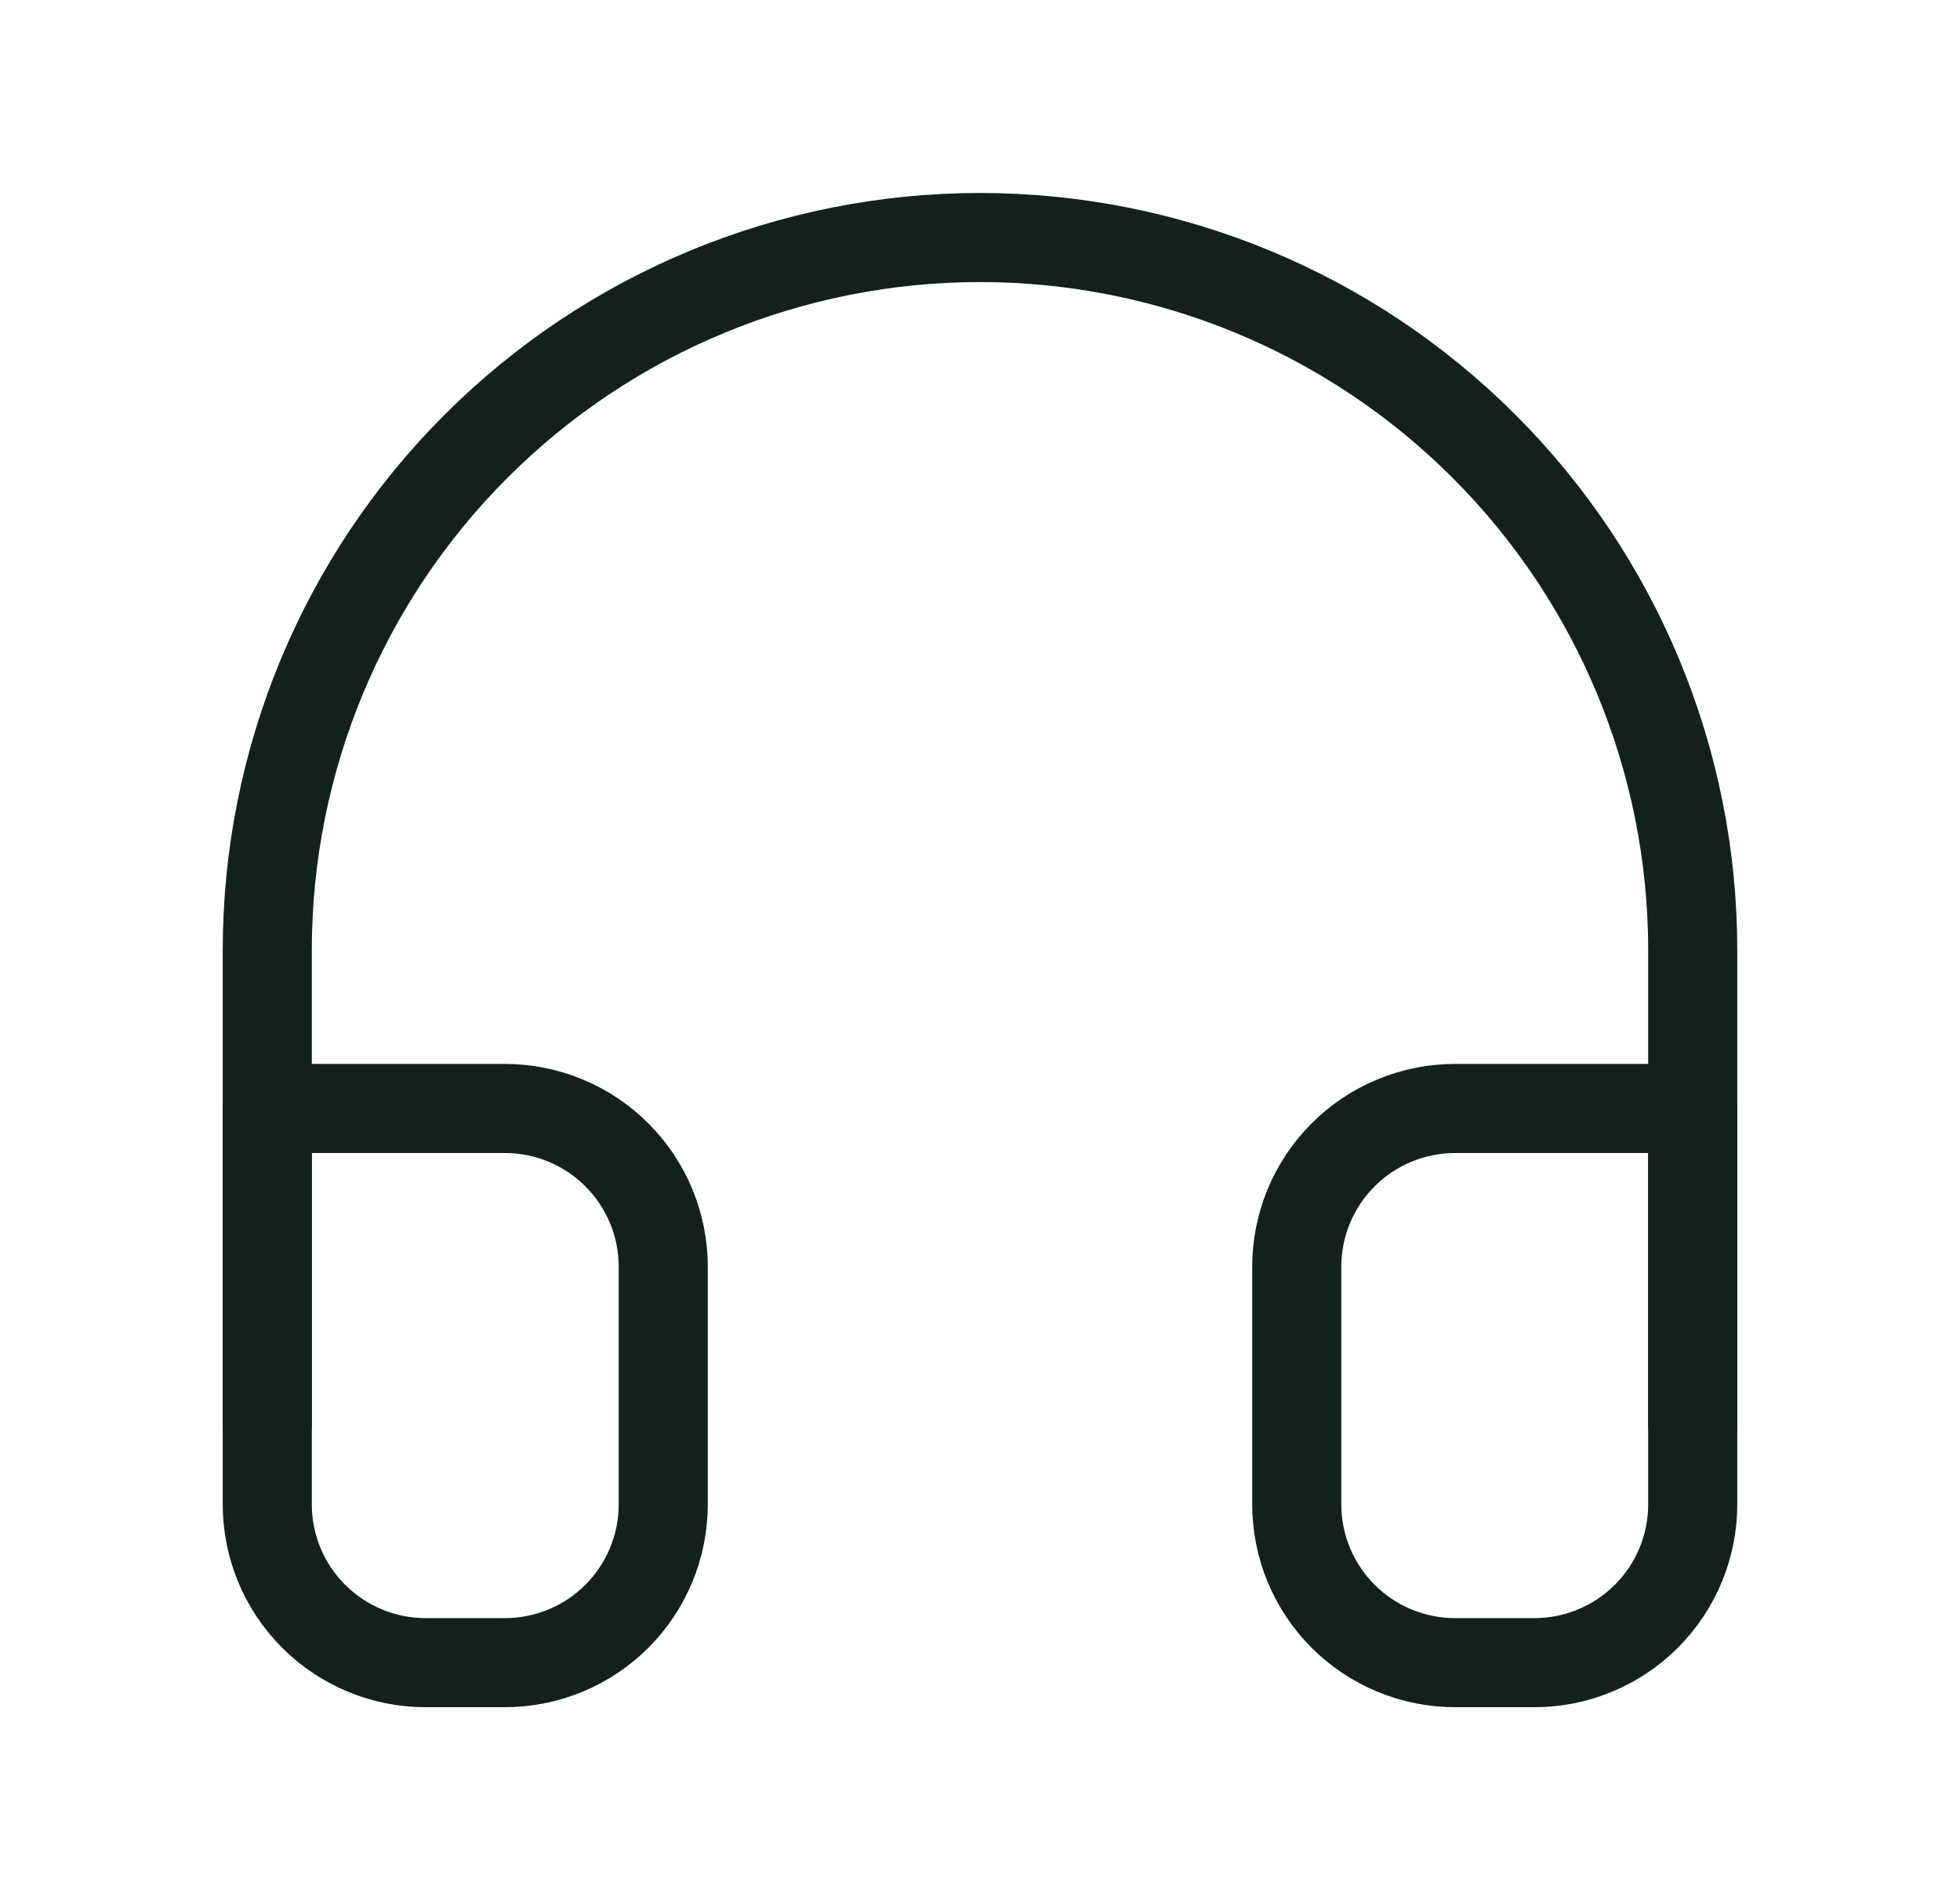 <svg width="33" height="32" viewBox="0 0 33 32" fill="none" xmlns="http://www.w3.org/2000/svg">
<path d="M4.5 24V16C4.5 12.817 5.764 9.765 8.015 7.515C10.265 5.264 13.317 4 16.5 4C19.683 4 22.735 5.264 24.985 7.515C27.236 9.765 28.5 12.817 28.5 16V24" stroke="#12221A" stroke-width="1.5" stroke-linecap="round" stroke-linejoin="round"/>
<path d="M28.5 25.334C28.5 26.041 28.219 26.719 27.719 27.219C27.219 27.719 26.541 28 25.833 28H24.5C23.793 28 23.114 27.719 22.614 27.219C22.114 26.719 21.833 26.041 21.833 25.334V21.334C21.833 20.626 22.114 19.948 22.614 19.448C23.114 18.948 23.793 18.667 24.5 18.667H28.5V25.334ZM4.5 25.334C4.5 26.041 4.781 26.719 5.281 27.219C5.781 27.719 6.459 28 7.167 28H8.5C9.207 28 9.886 27.719 10.386 27.219C10.886 26.719 11.167 26.041 11.167 25.334V21.334C11.167 20.626 10.886 19.948 10.386 19.448C9.886 18.948 9.207 18.667 8.5 18.667H4.5V25.334Z" stroke="#12221A" stroke-width="1.5" stroke-linecap="round" stroke-linejoin="round"/>
</svg>

